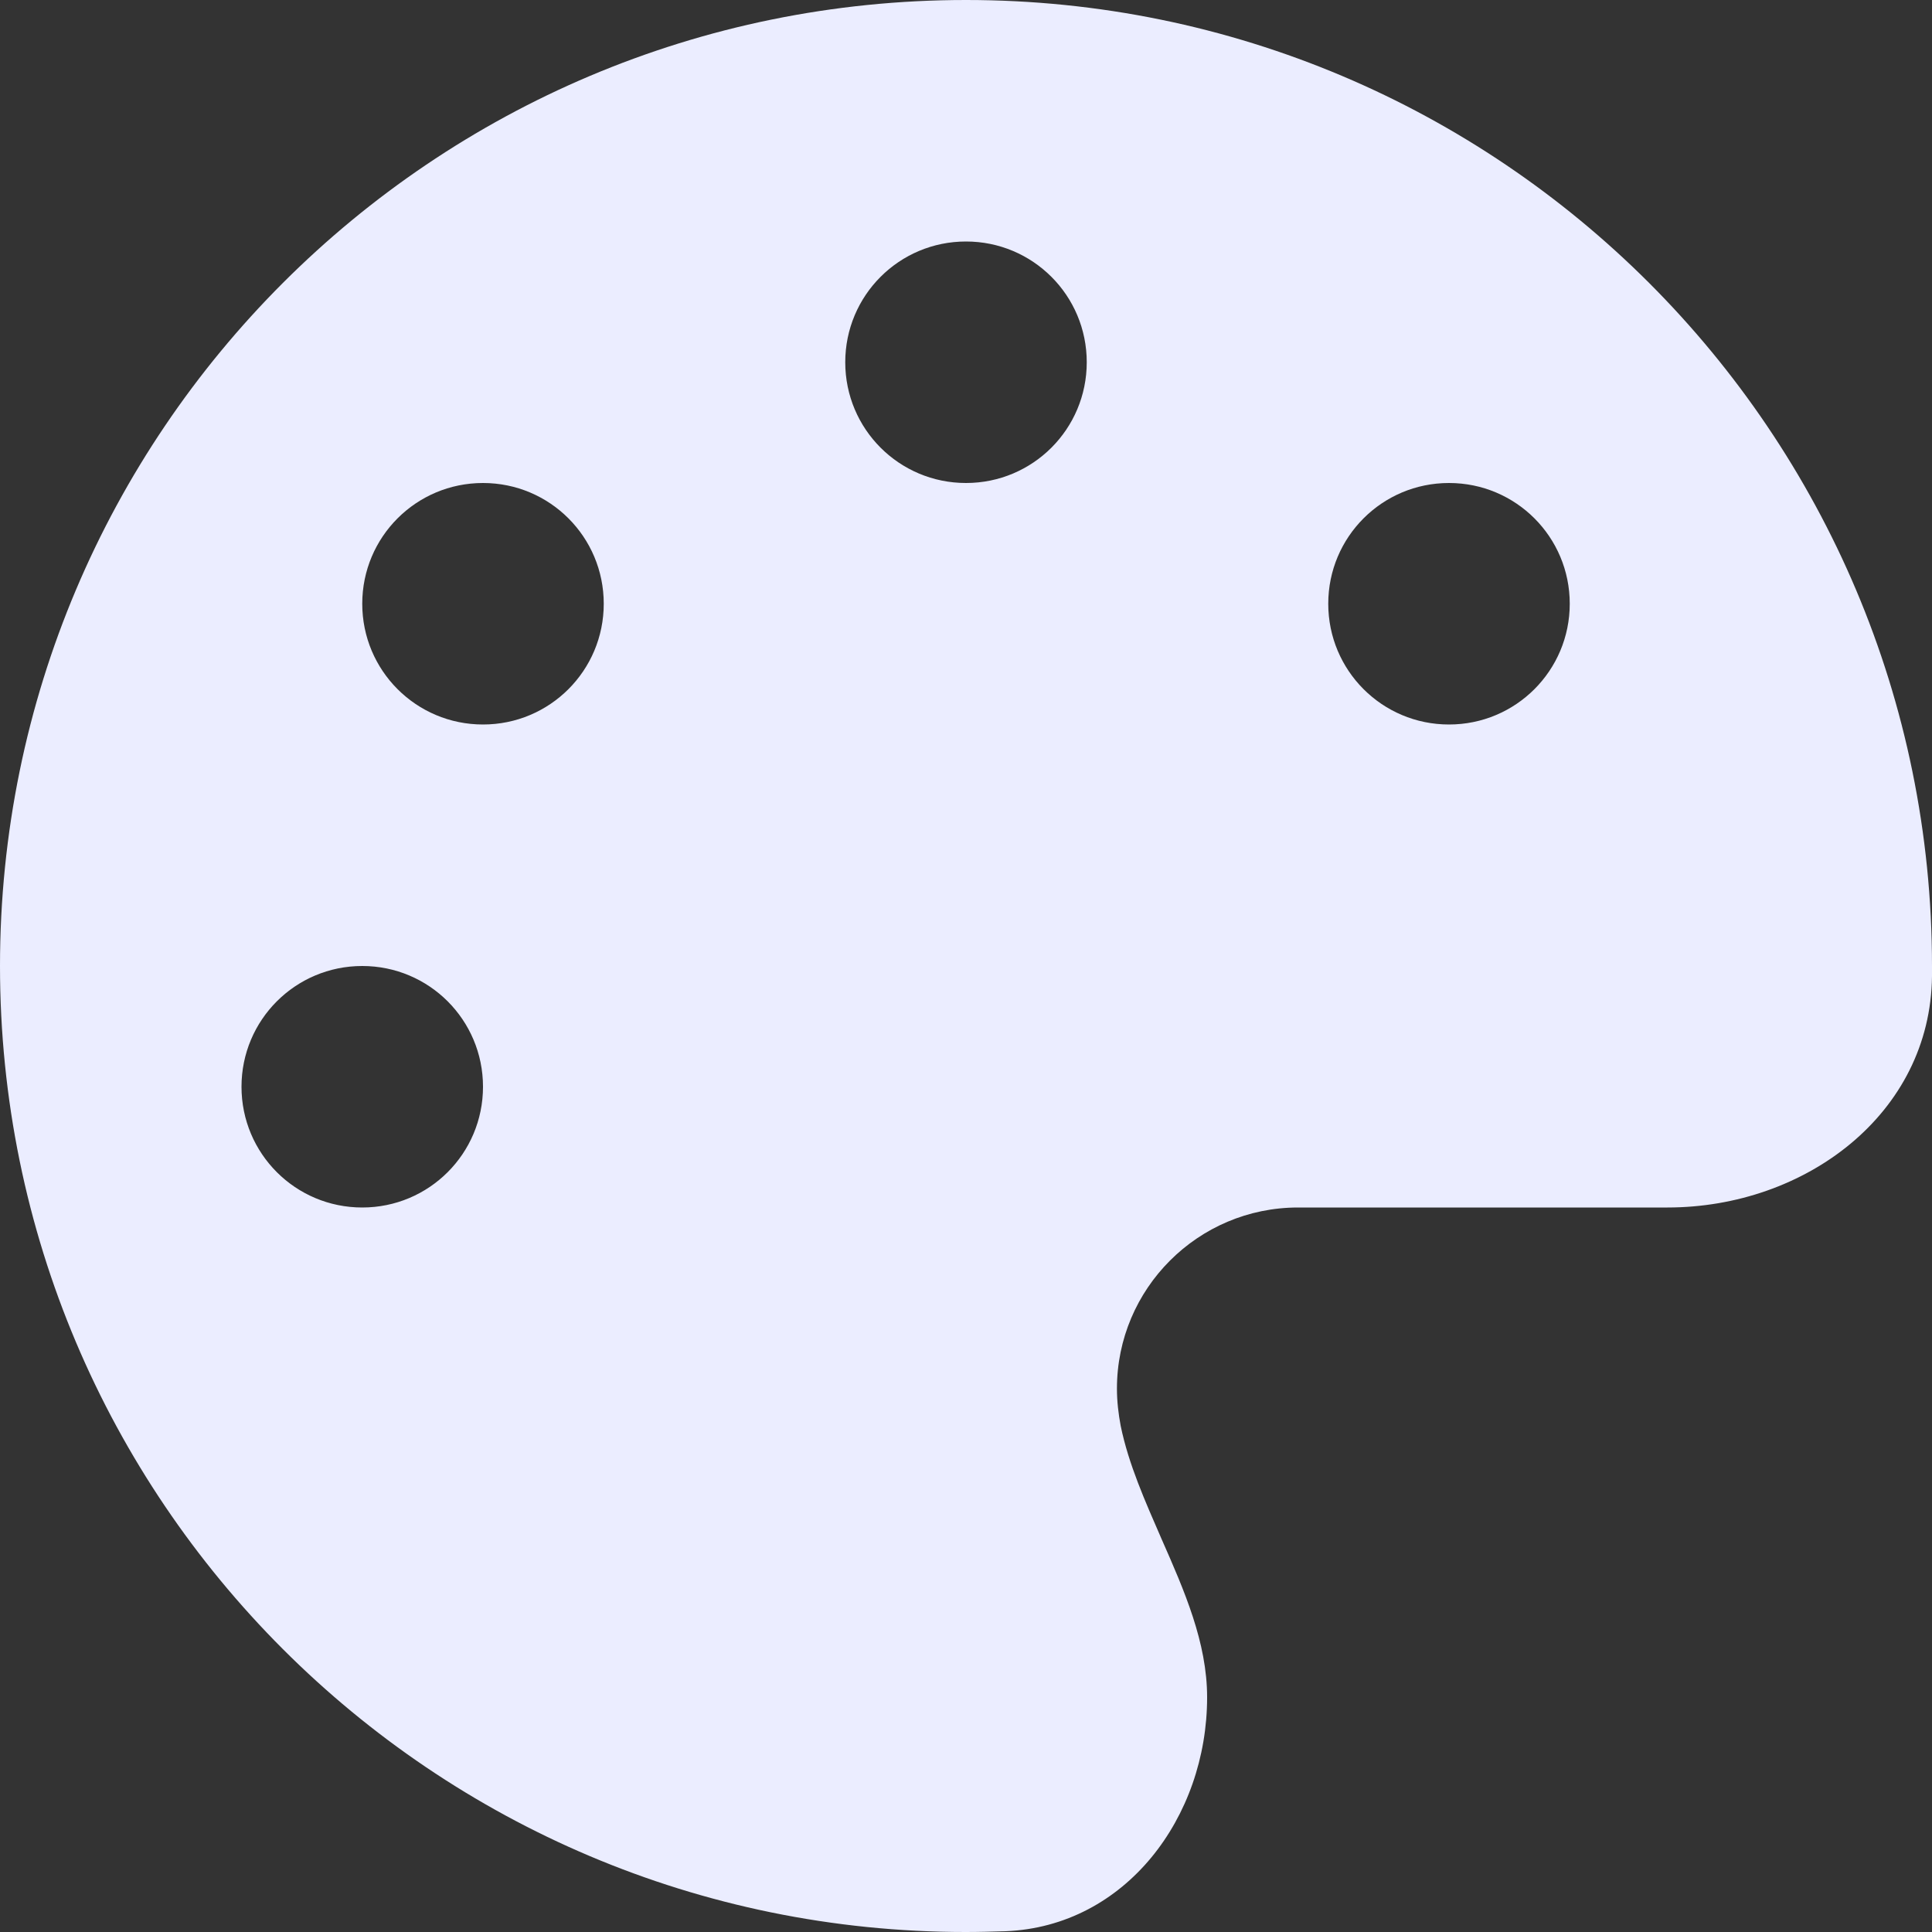 <svg width="40" height="40" viewBox="0 0 40 40" fill="none" xmlns="http://www.w3.org/2000/svg">
<rect x="0" y="0" width="40" height="40" fill="#333333" stroke="none"/>
<g clip-path="url(#clip0_1229_853)">
<path d="M40 20C40 20.07 40 20.141 40 20.211C39.969 23.062 37.375 25 34.523 25H26.875C24.805 25 23.125 26.68 23.125 28.75C23.125 29.016 23.156 29.273 23.203 29.523C23.367 30.32 23.711 31.086 24.047 31.859C24.523 32.938 24.992 34.008 24.992 35.141C24.992 37.625 23.305 39.883 20.82 39.984C20.547 39.992 20.273 40 19.992 40C8.953 40 0 31.047 0 20C0 8.953 8.953 0 20 0C31.047 0 40 8.953 40 20ZM10 22.5C10 21.117 8.883 20 7.5 20C6.117 20 5 21.117 5 22.5C5 23.883 6.117 25 7.5 25C8.883 25 10 23.883 10 22.5ZM10 15C11.383 15 12.5 13.883 12.5 12.5C12.5 11.117 11.383 10 10 10C8.617 10 7.5 11.117 7.5 12.5C7.5 13.883 8.617 15 10 15ZM22.5 7.5C22.5 6.117 21.383 5 20 5C18.617 5 17.5 6.117 17.5 7.5C17.5 8.883 18.617 10 20 10C21.383 10 22.5 8.883 22.5 7.5ZM30 15C31.383 15 32.5 13.883 32.5 12.5C32.5 11.117 31.383 10 30 10C28.617 10 27.5 11.117 27.5 12.5C27.5 13.883 28.617 15 30 15Z" fill="#EBEDFF"/>
</g>
<defs>
<clipPath id="clip0_1229_853">
<rect width="40" height="40" fill="white"/>
</clipPath>
</defs>
</svg>
